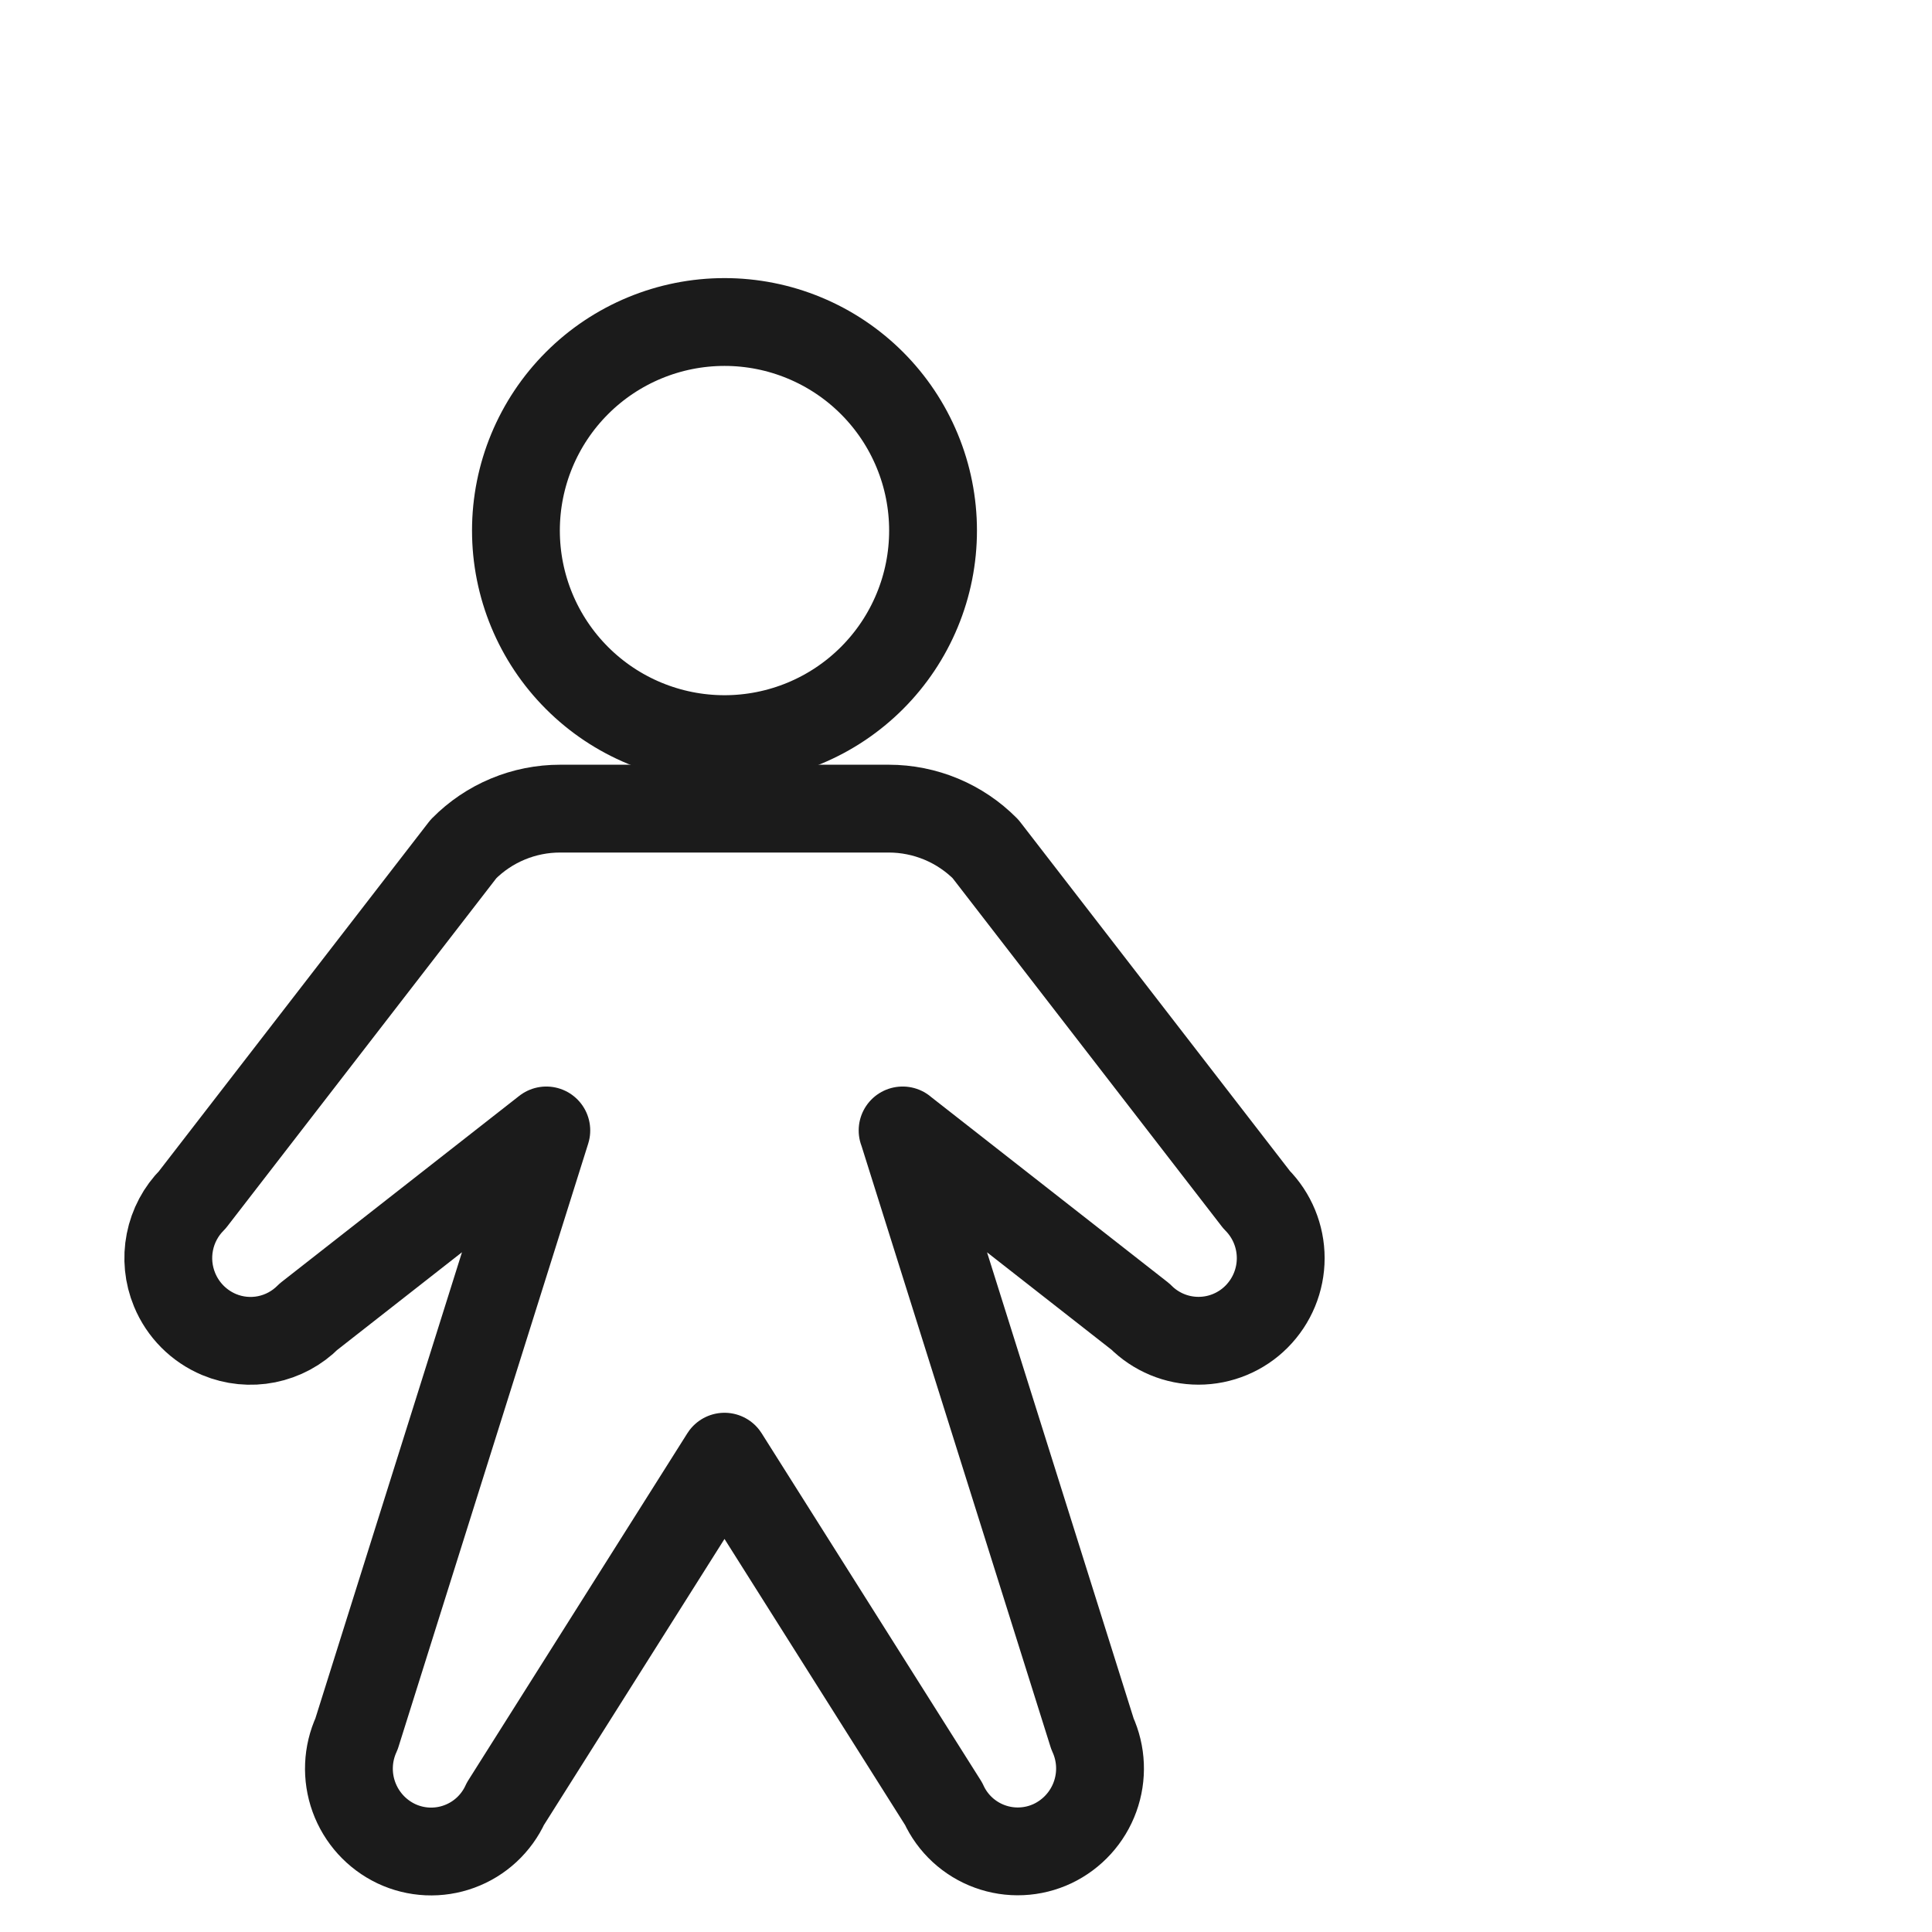 <svg width="88" height="88" viewBox="0 0 88 88" fill="none" xmlns="http://www.w3.org/2000/svg">
<path d="M33 33.666C34.248 33.666 35.483 33.42 36.635 32.943C37.788 32.465 38.835 31.765 39.717 30.883C40.599 30.001 41.299 28.954 41.776 27.801C42.254 26.649 42.499 25.414 42.499 24.166C42.499 22.919 42.254 21.683 41.776 20.531C41.299 19.378 40.599 18.331 39.717 17.449C38.835 16.567 37.788 15.867 36.635 15.39C35.483 14.912 34.248 14.667 33 14.667C30.481 14.667 28.064 15.668 26.283 17.449C24.501 19.23 23.5 21.647 23.5 24.166C23.5 26.686 24.501 29.102 26.283 30.883C28.064 32.665 30.481 33.666 33 33.666V33.666Z" stroke="#1B1B1B" stroke-width="4" stroke-linecap="round" stroke-linejoin="round"/>
<path d="M41.112 51.49L51.945 59.97C52.292 60.319 52.704 60.595 53.158 60.784C53.612 60.973 54.099 61.07 54.591 61.07C55.083 61.07 55.569 60.973 56.023 60.784C56.477 60.595 56.89 60.319 57.236 59.97C57.94 59.262 58.335 58.305 58.335 57.307C58.335 56.309 57.94 55.351 57.236 54.644L44.89 38.669C44.313 38.087 43.626 37.625 42.87 37.31C42.113 36.995 41.302 36.832 40.482 36.832H25.517C24.698 36.831 23.886 36.992 23.129 37.308C22.372 37.623 21.686 38.086 21.11 38.669L8.764 54.644C8.238 55.171 7.881 55.842 7.737 56.573C7.592 57.303 7.668 58.06 7.953 58.748C8.332 59.668 9.061 60.401 9.98 60.787C10.663 61.072 11.416 61.147 12.142 61.001C12.868 60.855 13.534 60.496 14.055 59.97L24.884 51.49L16.24 78.975C15.823 79.88 15.78 80.912 16.119 81.848C16.458 82.785 17.152 83.55 18.051 83.978C18.496 84.188 18.979 84.308 19.471 84.33C19.963 84.352 20.455 84.276 20.917 84.106C21.38 83.937 21.804 83.677 22.165 83.343C22.526 83.008 22.818 82.605 23.022 82.157L33 66.35L42.978 82.157C43.182 82.605 43.474 83.007 43.835 83.341C44.197 83.675 44.621 83.934 45.083 84.102C45.545 84.271 46.036 84.347 46.527 84.324C47.019 84.302 47.501 84.182 47.946 83.972C48.844 83.544 49.538 82.78 49.877 81.845C50.217 80.91 50.175 79.879 49.76 78.975L41.116 51.49H41.112Z" stroke="#1B1B1B" stroke-width="4" stroke-linecap="round" stroke-linejoin="round"/>
</svg>
